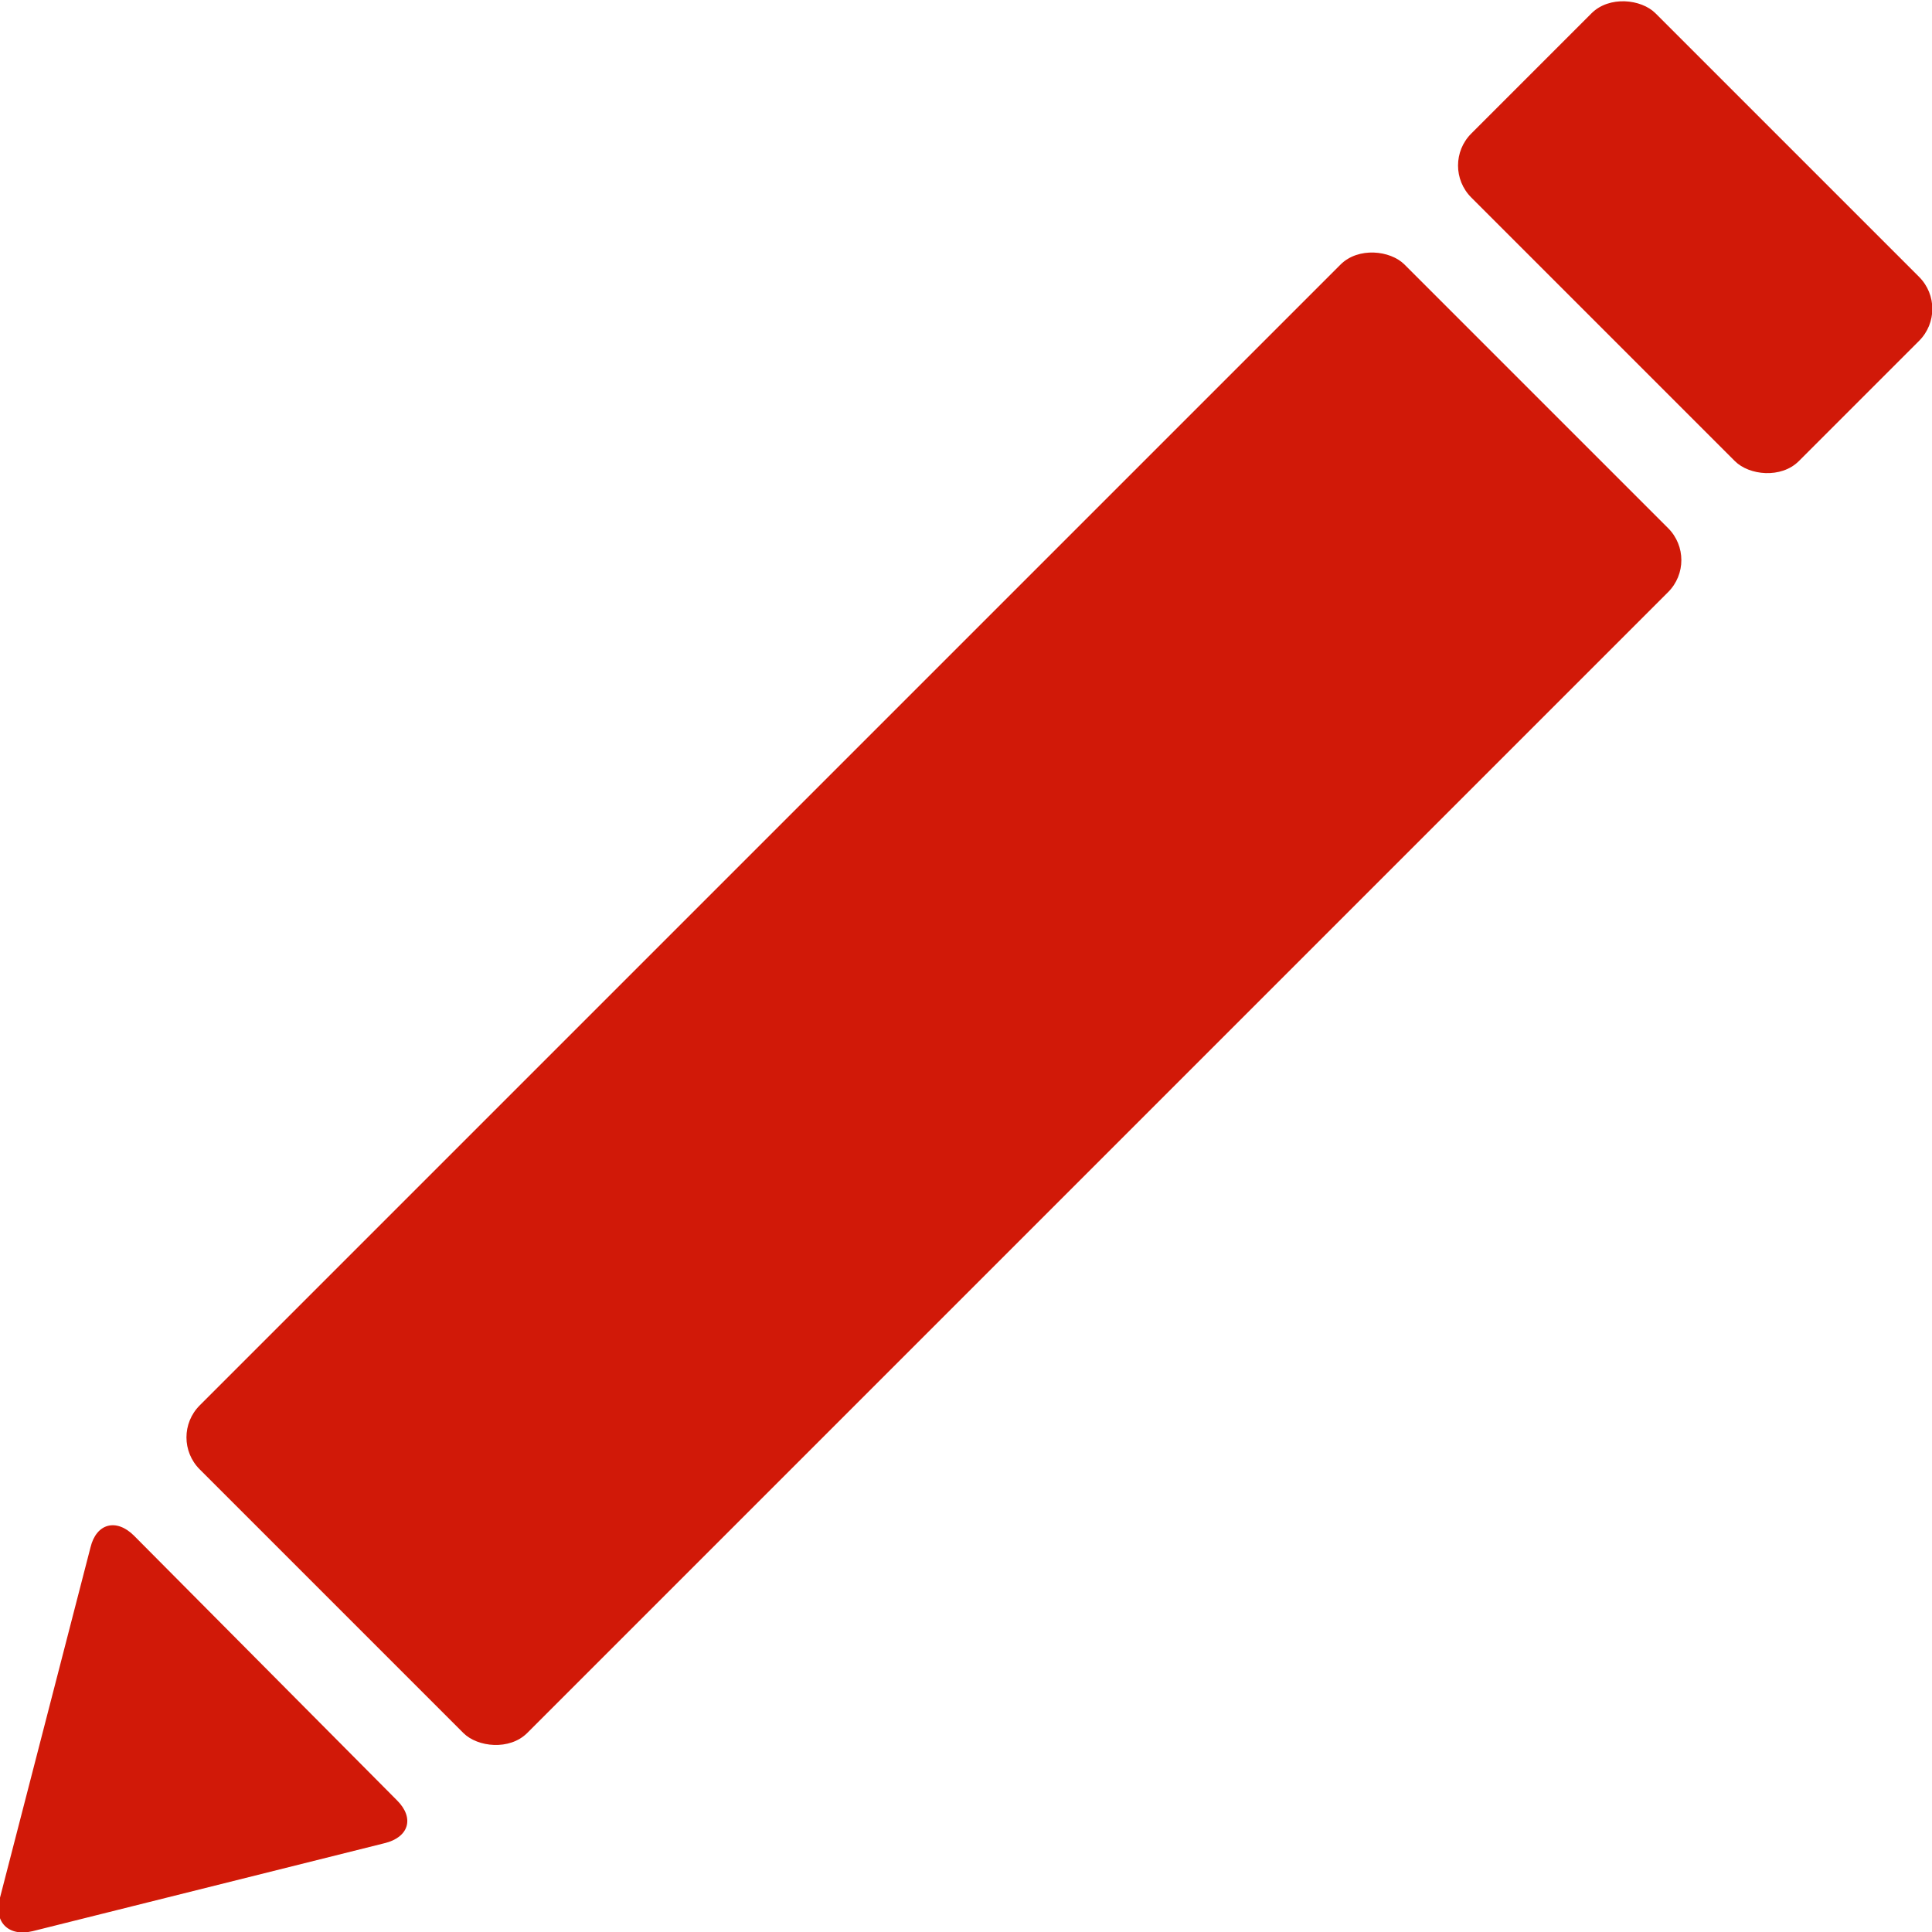<svg viewBox="0 0 23.06 23.06" xmlns="http://www.w3.org/2000/svg"><g fill="#D11908"><rect height="5.53" rx=".54" transform="matrix(.707 -.707 .707 .707 -5.16 11.38)" width="20.34" x=".98" y="9.15"/><rect height="5.53" rx=".54" transform="matrix(.707 -.707 .707 .707 3.93 15.14)" width="3.11" x="18.68" y=".06"/><path d="m0 22.65c-.08.29.1.47.39.4l4.2-1.05c.29-.07.36-.3.15-.51l-3.14-3.16c-.21-.21-.45-.15-.52.14z"/></g></svg>